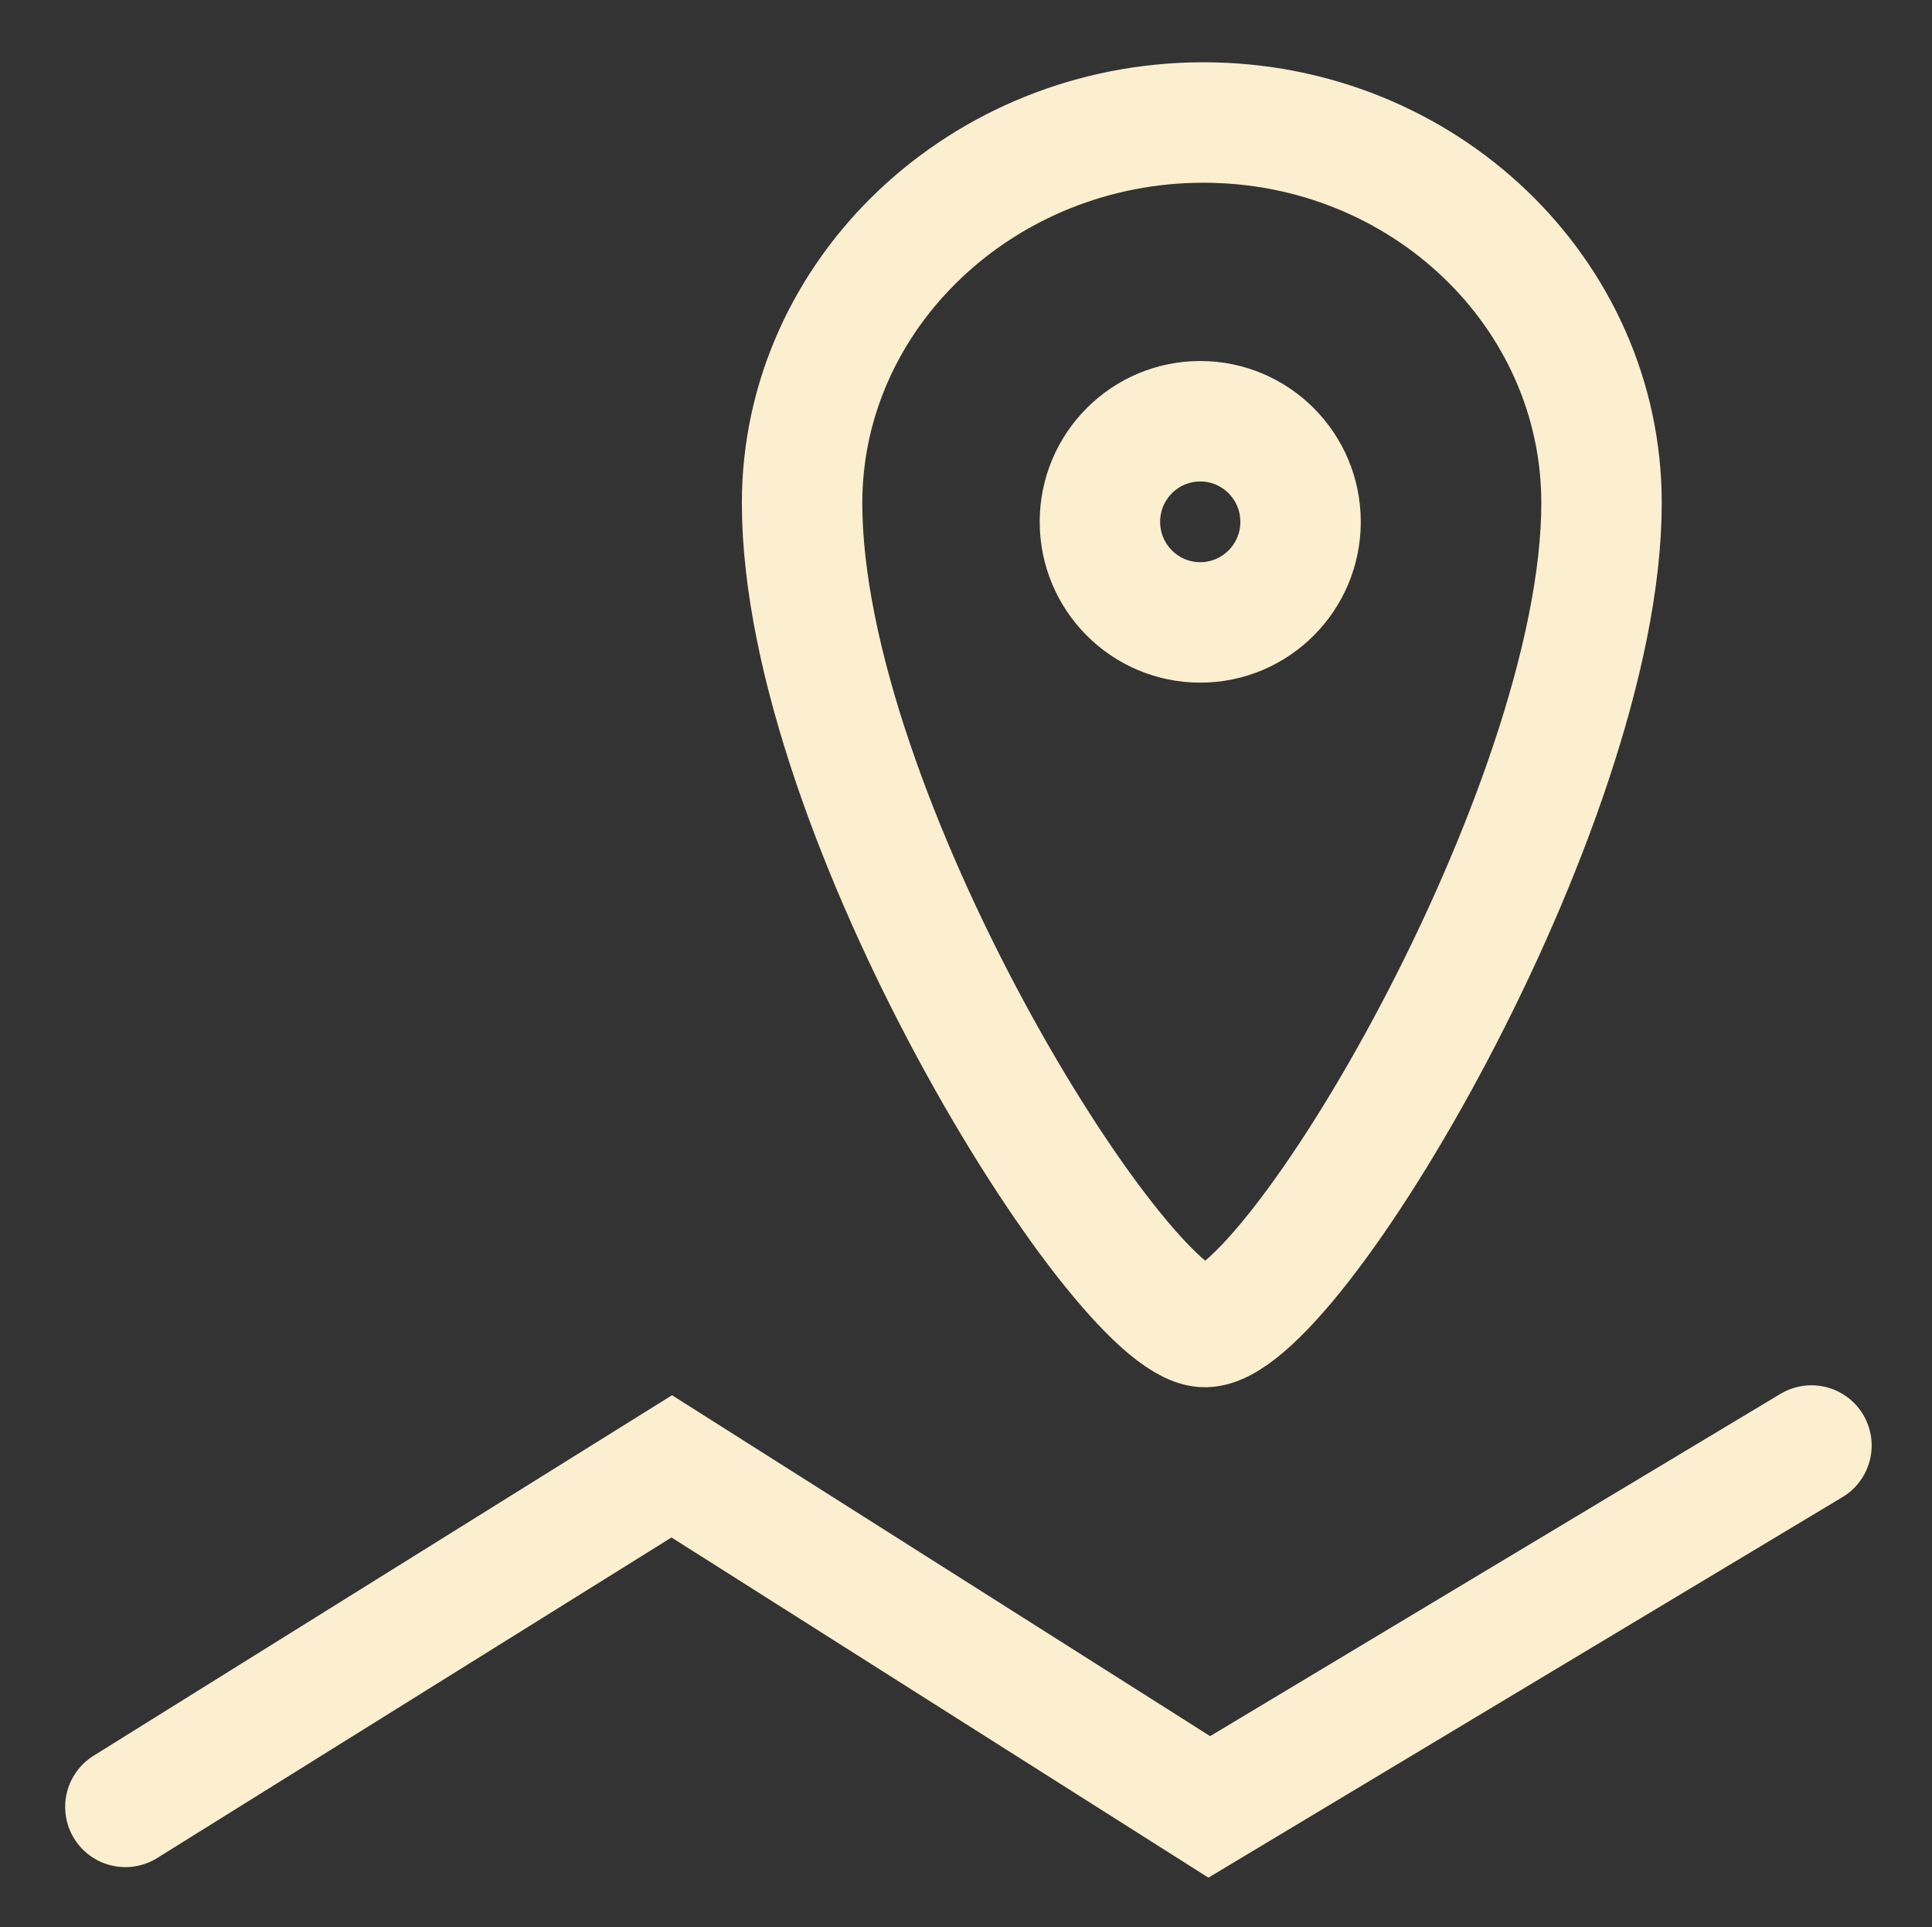 <svg xmlns="http://www.w3.org/2000/svg" width="16.042" height="16" version="1.1">
 <rect width="100%" height="100%" fill="#333333" stroke="none"/>
 <g transform="translate(-422.959,125)">
  <path d="m 432.951,-123.983 c -1.831,0 -3.332,1.419 -3.332,3.159 0,2.589 2.622,6.788 3.332,6.84 0.71,0.052 3.306,-4.304 3.306,-6.84 0,-1.74 -1.475,-3.159 -3.306,-3.159 z m -0.026,2.48 c 0.46,0 0.833,0.374 0.833,0.835 0,0.461 -0.373,0.835 -0.833,0.835 -0.46,0 -0.833,-0.374 -0.833,-0.835 0,-0.461 0.373,-0.835 0.833,-0.835 z" style="fill:none;stroke:#fbefd0"/>
  <path style="fill:none;stroke:#fbefd0;stroke-width:1px;stroke-linecap:round" d="m 424,-110 4.537,-2.827 4.463,2.827 5,-3"/>
 </g>
</svg>
